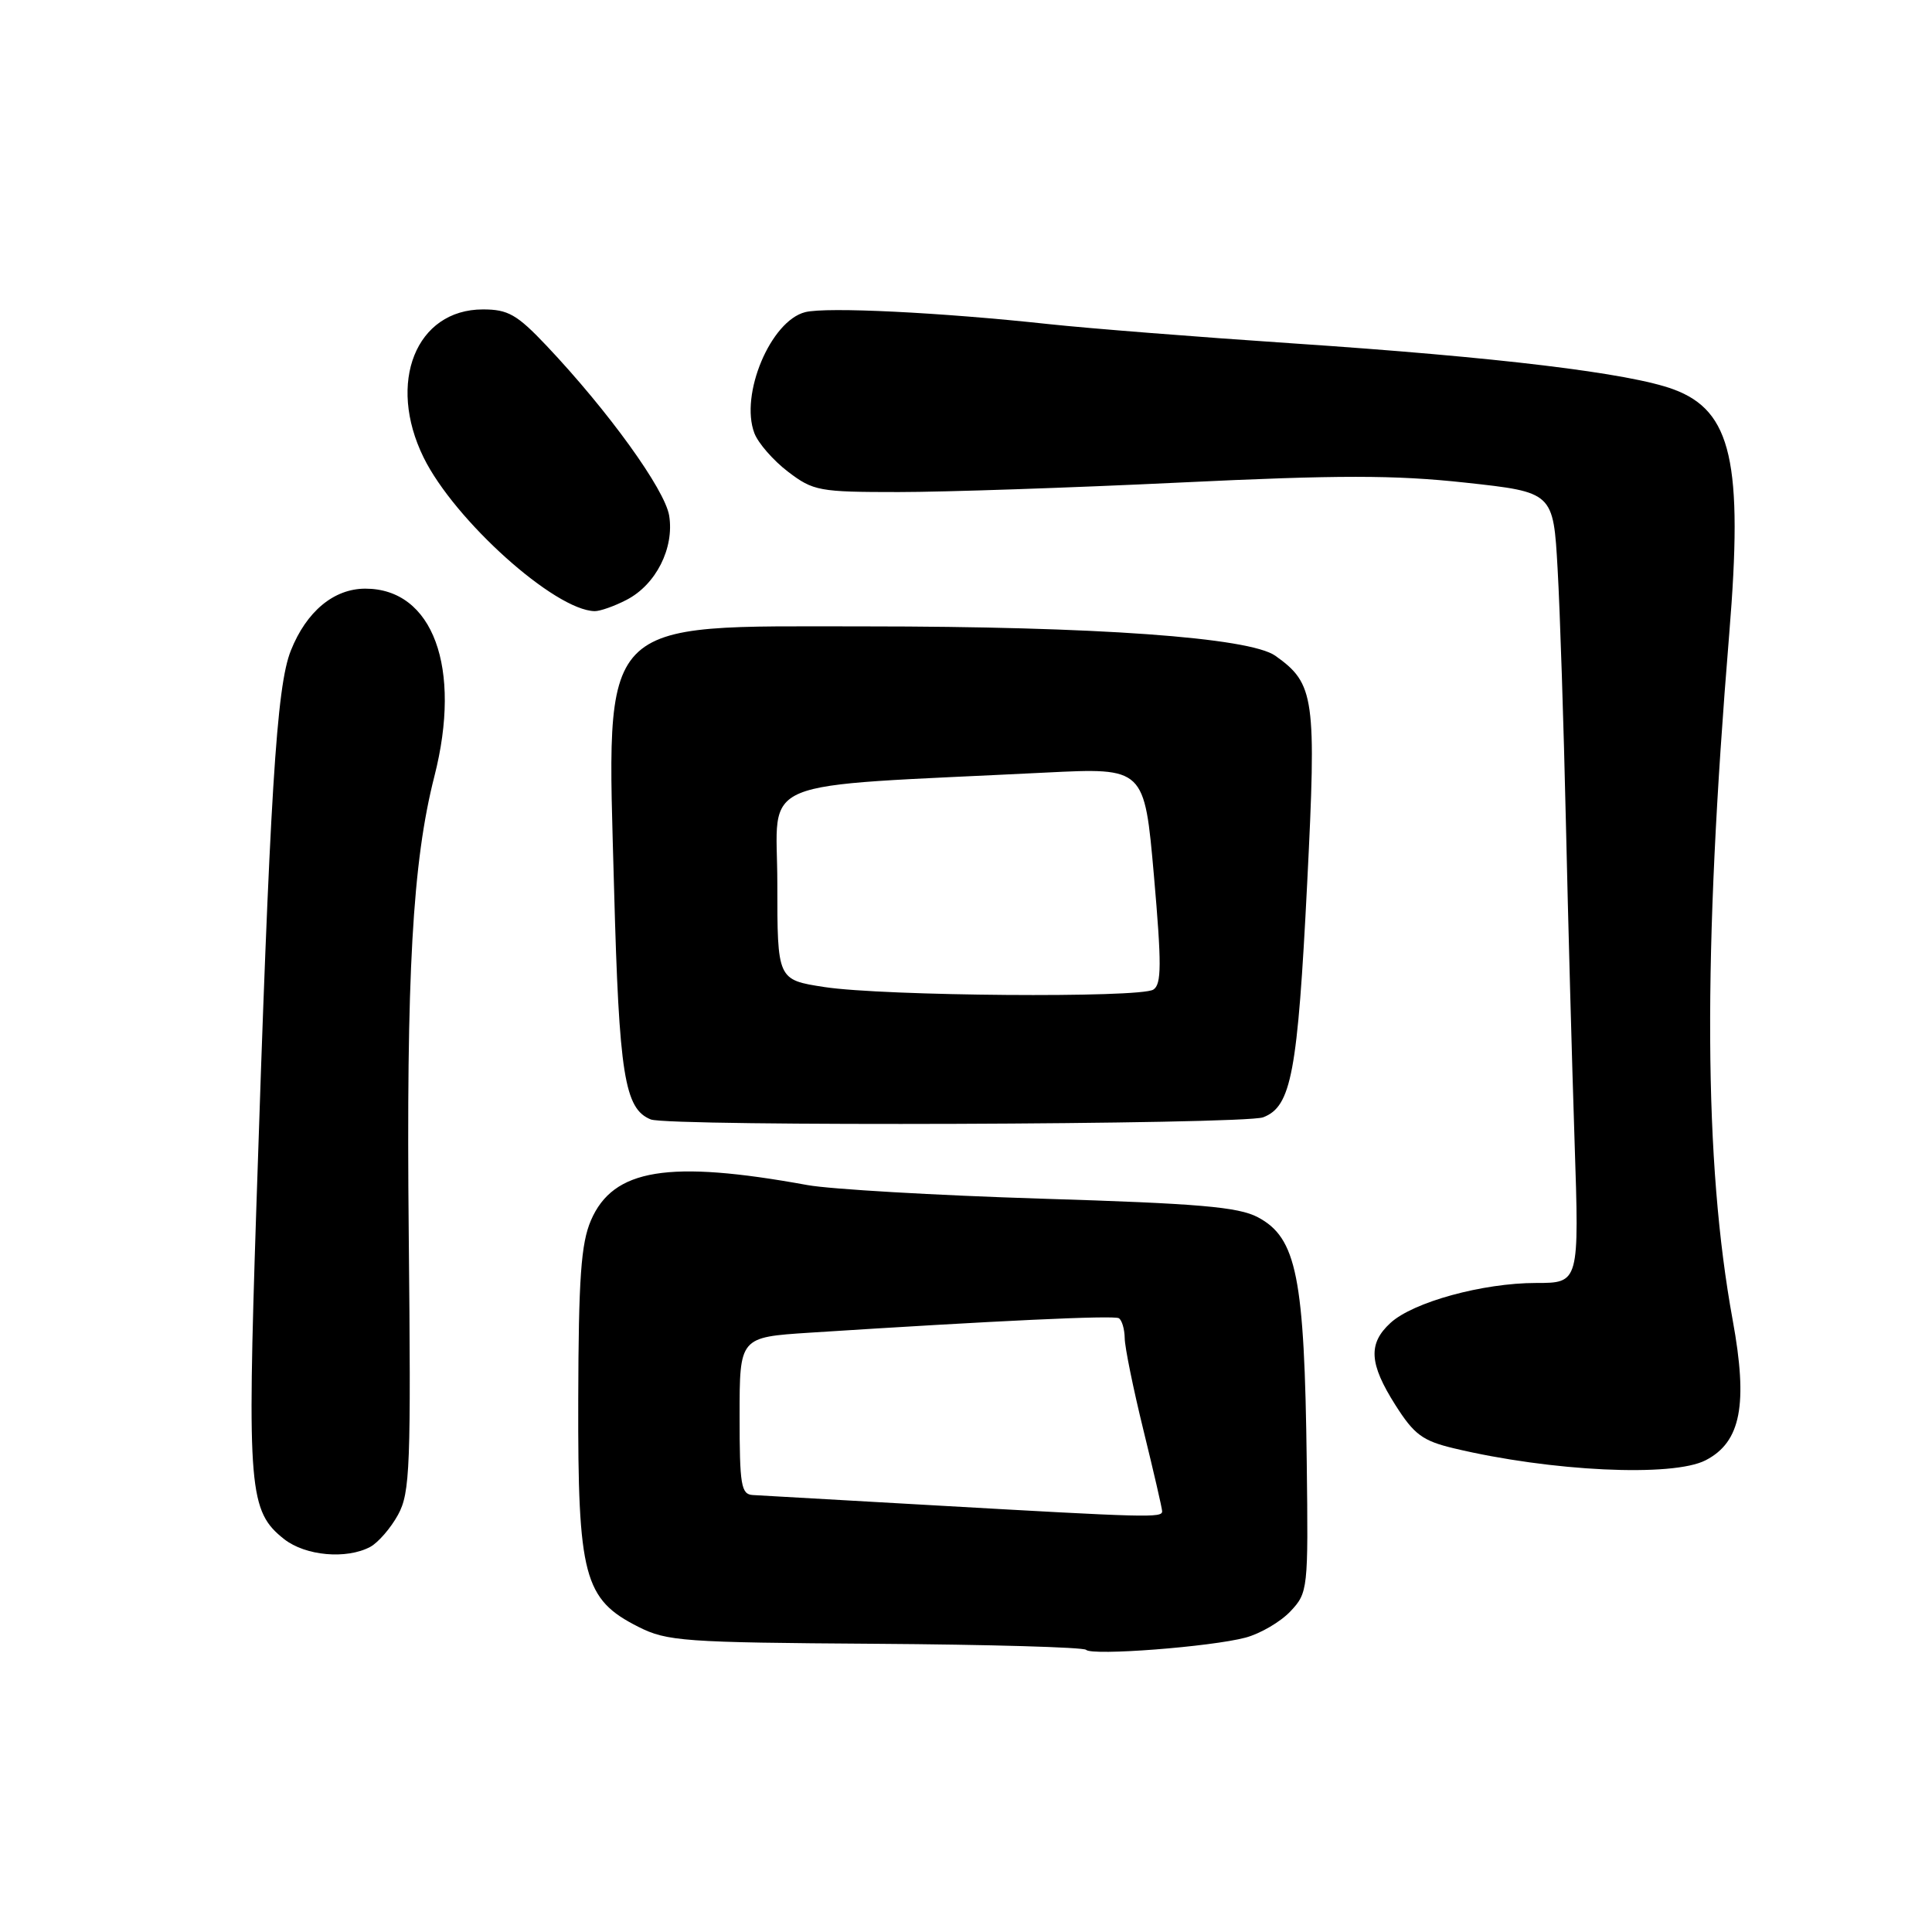 <?xml version="1.0" encoding="UTF-8" standalone="no"?>
<!DOCTYPE svg PUBLIC "-//W3C//DTD SVG 1.1//EN" "http://www.w3.org/Graphics/SVG/1.1/DTD/svg11.dtd" >
<svg xmlns="http://www.w3.org/2000/svg" xmlns:xlink="http://www.w3.org/1999/xlink" version="1.1" viewBox="0 0 256 256">
 <g >
 <path fill="currentColor"
d=" M 165.05 216.99 C 167.02 216.46 169.69 214.89 170.99 213.51 C 173.31 211.04 173.36 210.64 173.15 193.74 C 172.85 169.19 171.82 164.02 166.67 161.29 C 164.08 159.92 158.83 159.47 138.00 158.83 C 123.97 158.39 110.03 157.58 107.00 157.03 C 88.56 153.67 81.25 154.86 78.30 161.71 C 76.99 164.77 76.66 169.33 76.62 185.50 C 76.56 208.86 77.36 211.92 84.58 215.56 C 88.37 217.48 90.58 217.64 115.99 217.81 C 131.03 217.91 143.59 218.27 143.91 218.61 C 144.69 219.43 160.49 218.21 165.05 216.99 Z  M 49.06 204.97 C 50.11 204.40 51.77 202.49 52.74 200.72 C 54.34 197.79 54.47 194.46 54.16 163.50 C 53.82 129.12 54.66 114.21 57.56 102.86 C 61.23 88.48 57.37 78.00 48.41 78.00 C 44.24 78.00 40.61 81.01 38.54 86.20 C 36.63 90.97 35.76 105.05 33.95 160.50 C 32.74 197.42 32.99 200.27 37.66 203.95 C 40.48 206.16 45.91 206.65 49.06 204.97 Z  M 226.01 193.49 C 230.68 191.08 231.64 186.11 229.59 174.92 C 225.76 153.96 225.62 126.68 229.13 84.02 C 231.00 61.25 229.45 54.45 221.77 51.60 C 215.93 49.43 198.45 47.32 171.30 45.50 C 158.76 44.66 144.22 43.51 139.00 42.95 C 124.61 41.39 109.53 40.65 106.70 41.36 C 102.12 42.51 98.01 52.28 99.96 57.40 C 100.46 58.72 102.47 61.02 104.41 62.50 C 107.77 65.06 108.53 65.20 119.07 65.20 C 125.18 65.20 141.95 64.63 156.34 63.94 C 177.41 62.93 184.77 62.93 194.16 63.95 C 205.82 65.22 205.82 65.22 206.39 75.36 C 206.71 80.94 207.20 96.07 207.49 109.00 C 207.78 121.93 208.30 140.94 208.64 151.25 C 209.26 170.00 209.26 170.00 203.53 170.00 C 196.49 170.00 187.26 172.53 184.25 175.29 C 181.26 178.03 181.41 180.68 184.90 186.18 C 187.38 190.09 188.50 190.92 192.65 191.91 C 205.49 194.98 221.65 195.75 226.01 193.49 Z  M 167.37 148.05 C 171.11 146.63 171.94 142.19 173.21 116.99 C 174.45 92.39 174.20 90.60 169.00 86.90 C 165.58 84.46 145.18 83.00 114.66 83.00 C 78.82 83.00 80.40 81.35 81.37 117.82 C 82.03 142.41 82.75 146.93 86.23 148.33 C 88.60 149.29 164.82 149.02 167.37 148.05 Z  M 83.03 79.48 C 86.92 77.47 89.36 72.63 88.67 68.33 C 88.10 64.85 80.60 54.46 72.42 45.81 C 68.50 41.67 67.32 41.00 63.99 41.00 C 55.12 41.00 51.25 50.69 56.13 60.62 C 60.23 68.95 73.52 80.88 78.80 80.98 C 79.51 80.99 81.42 80.32 83.03 79.48 Z  M 123.50 199.45 C 111.40 198.76 100.71 198.15 99.75 198.10 C 98.20 198.01 98.00 196.80 98.00 187.59 C 98.00 177.19 98.00 177.19 107.25 176.59 C 132.12 174.99 147.57 174.27 148.25 174.67 C 148.66 174.92 149.01 176.10 149.03 177.31 C 149.04 178.51 150.16 184.00 151.51 189.50 C 152.86 195.00 153.98 199.84 153.99 200.25 C 154.00 201.14 152.23 201.09 123.50 199.45 Z  M 109.25 130.79 C 103.00 129.83 103.00 129.83 103.00 117.06 C 103.00 102.77 99.20 104.34 138.57 102.37 C 151.64 101.72 151.64 101.72 152.90 116.01 C 153.93 127.80 153.92 130.44 152.82 131.13 C 151.04 132.26 117.10 131.99 109.25 130.79 Z "/>
</g>
</svg>
